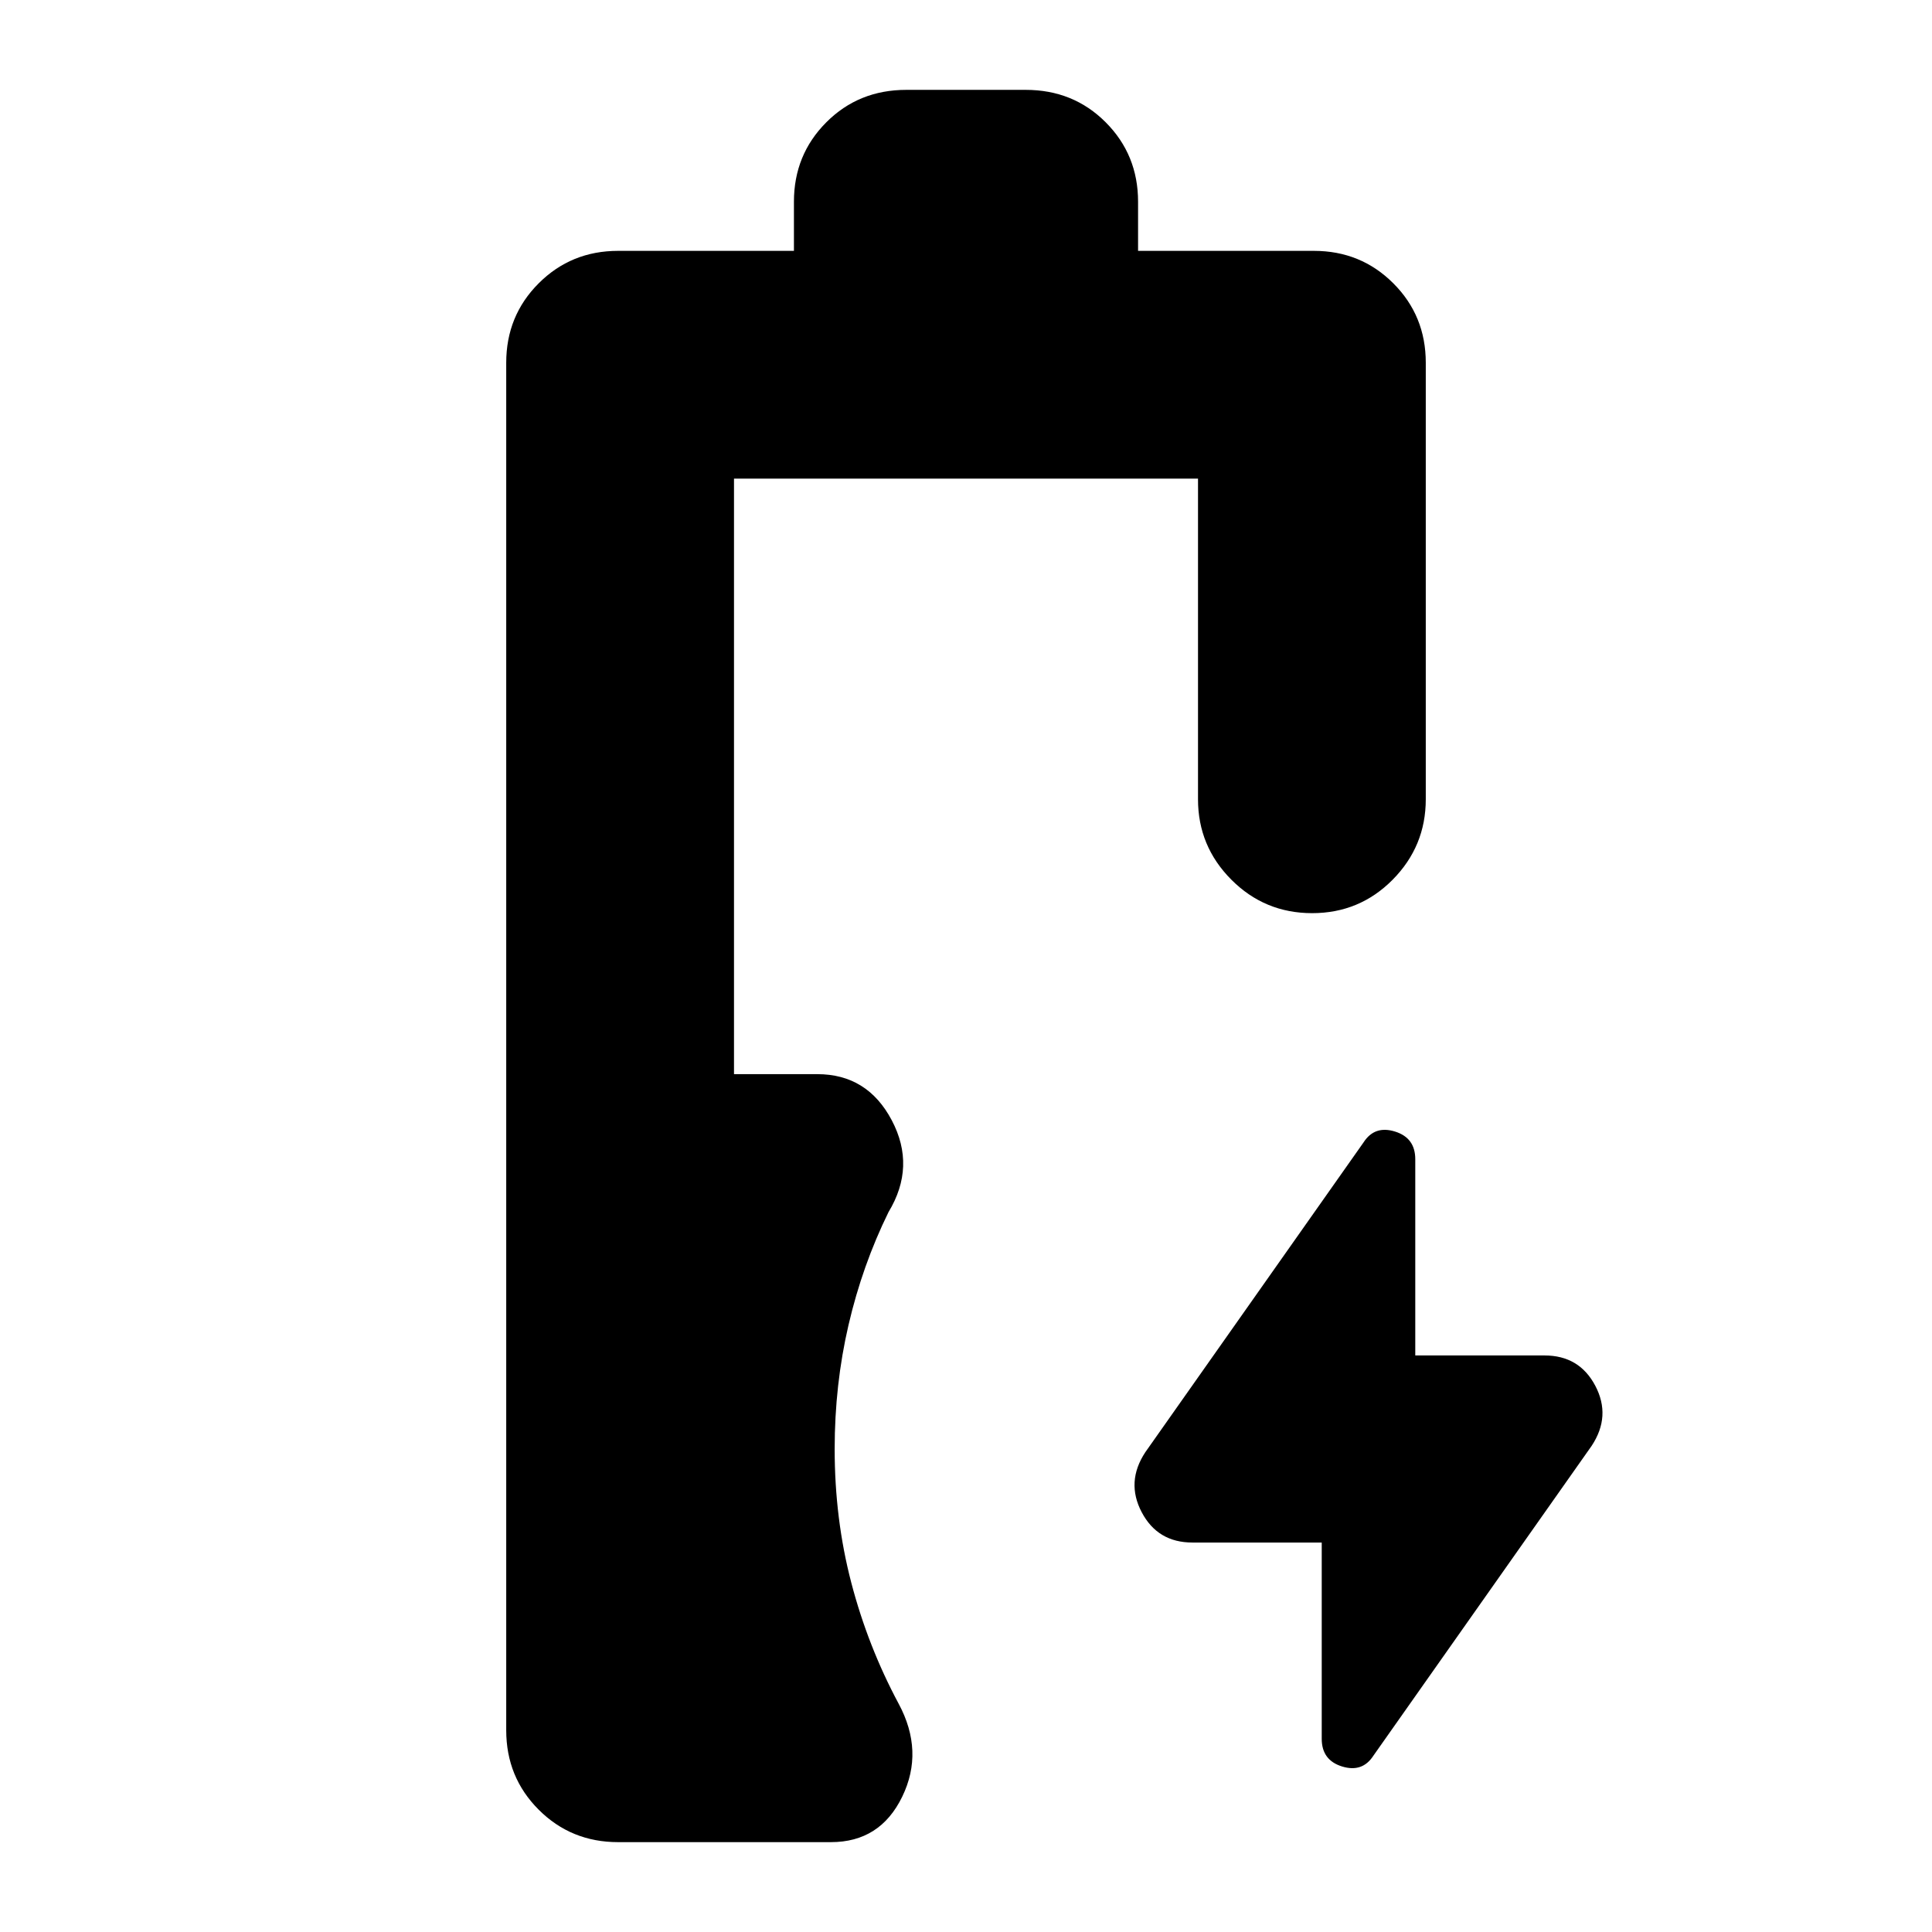 <svg xmlns="http://www.w3.org/2000/svg" height="24" viewBox="0 -960 960 960" width="24"><path d="M307.13-44.65q-23.34 0-39.46-16.13-16.13-16.12-16.13-39.46v-679.52q0-23.34 16.13-39.46 16.12-16.13 39.46-16.13h87.37v-24.41q0-23.34 16.08-39.46 16.07-16.13 39.75-16.13h59.34q23.68 0 39.75 16.13 16.08 16.12 16.08 39.46v24.41h87.37q23.34 0 39.46 16.13 16.13 16.12 16.13 39.46v216.91q0 23.34-16.46 39.97-16.46 16.62-40.01 16.62-23.56 0-40.13-16.62-16.58-16.63-16.58-39.97v-159.32H364.72v295.91h41.39q24.91 0 37.01 22.93 12.1 22.94-1.62 45.61-13 26.48-19.88 56.11-6.88 29.63-6.88 61.61 0 34.81 8.26 66.43 8.26 31.61 23.54 60.14 12.72 23.67 1.76 46.22-10.95 22.56-35.39 22.56H307.13Zm349.63-148.87h-64.24q-17.29 0-25.22-15.08-7.93-15.07 1.79-29.79l108.48-154q5.47-8.48 15.57-5.36 10.1 3.12 10.1 13.74v97.53h64.24q17.29 0 25.22 15.08 7.93 15.07-1.79 29.79l-108.48 154q-5.47 8.48-15.57 5.36-10.1-3.12-10.1-13.74v-97.53Z"/></svg>